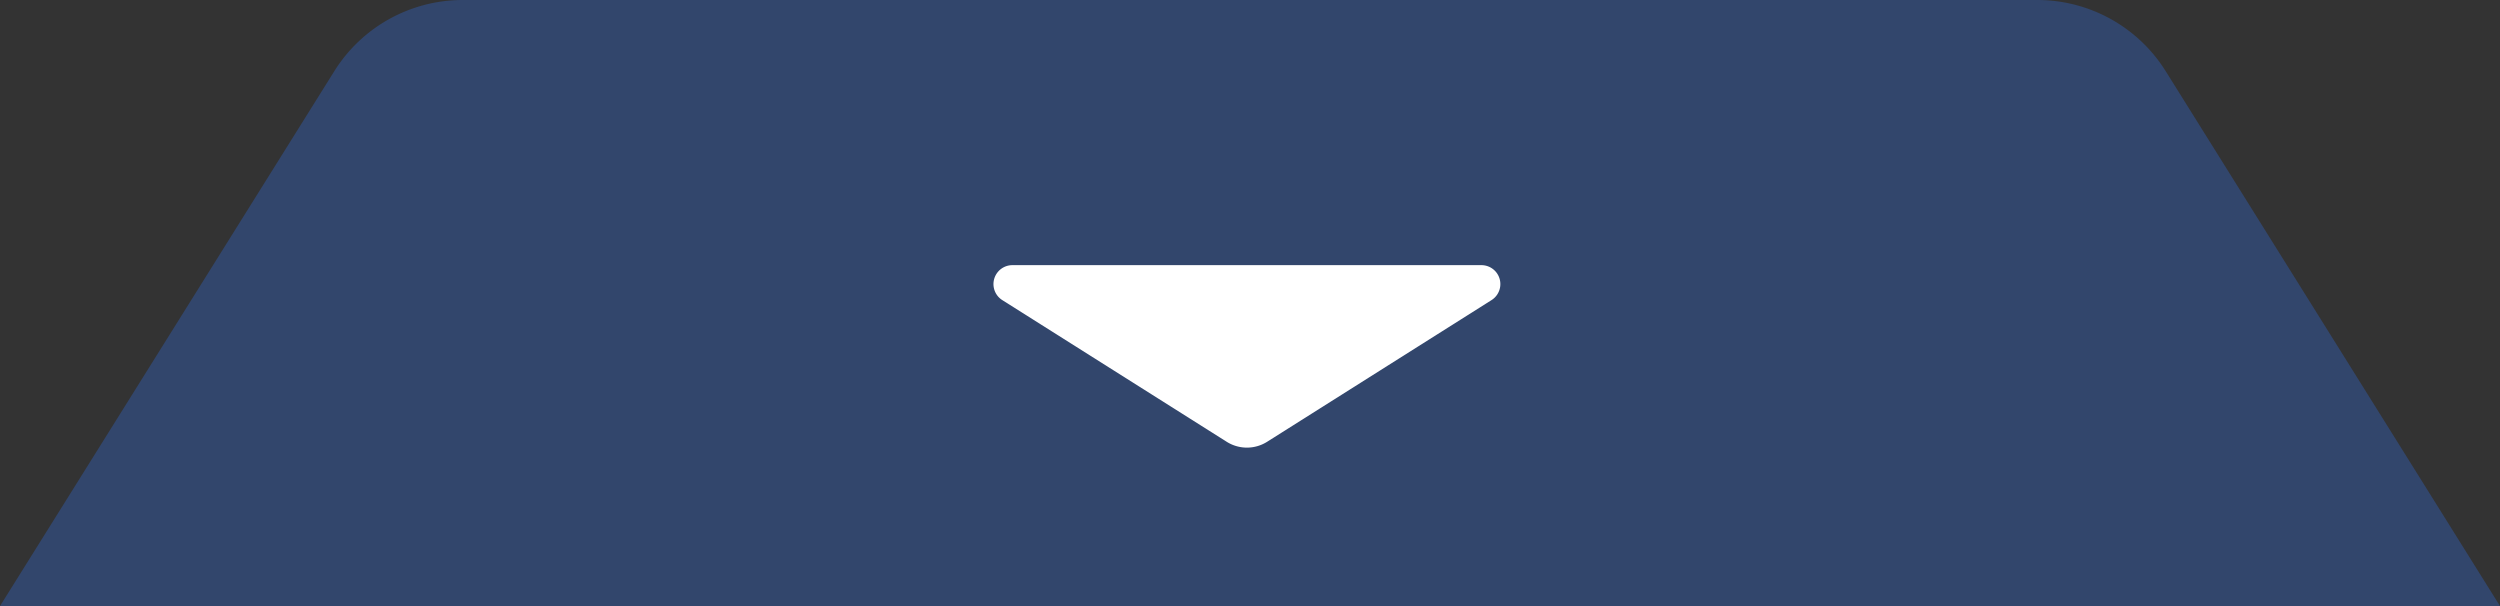 <?xml version="1.0" standalone="no"?><!DOCTYPE svg PUBLIC "-//W3C//DTD SVG 1.1//EN" "http://www.w3.org/Graphics/SVG/1.1/DTD/svg11.dtd"><svg t="1729733214392" class="icon" viewBox="0 0 4224 1024" version="1.1" xmlns="http://www.w3.org/2000/svg" p-id="1278" width="66" height="16" xmlns:xlink="http://www.w3.org/1999/xlink"><rect x="0" y="0" width="4224" height="1024" fill="#333333" stroke="none"/><path d="M0 1024h4224L3659.2 120.32A256 256 0 0 0 3442.112 0H781.888a256 256 0 0 0-217.088 120.32L0 1024z" fill="#3073F0" fill-opacity=".3" p-id="1279"></path><path d="M1693.504 507.072l379.136 239.36a64 64 0 0 0 68.288 0l379.136-239.36A32 32 0 0 0 2502.976 448h-792.32a32 32 0 0 0-17.152 59.072z" fill="#FFFFFF" p-id="1280"></path></svg>